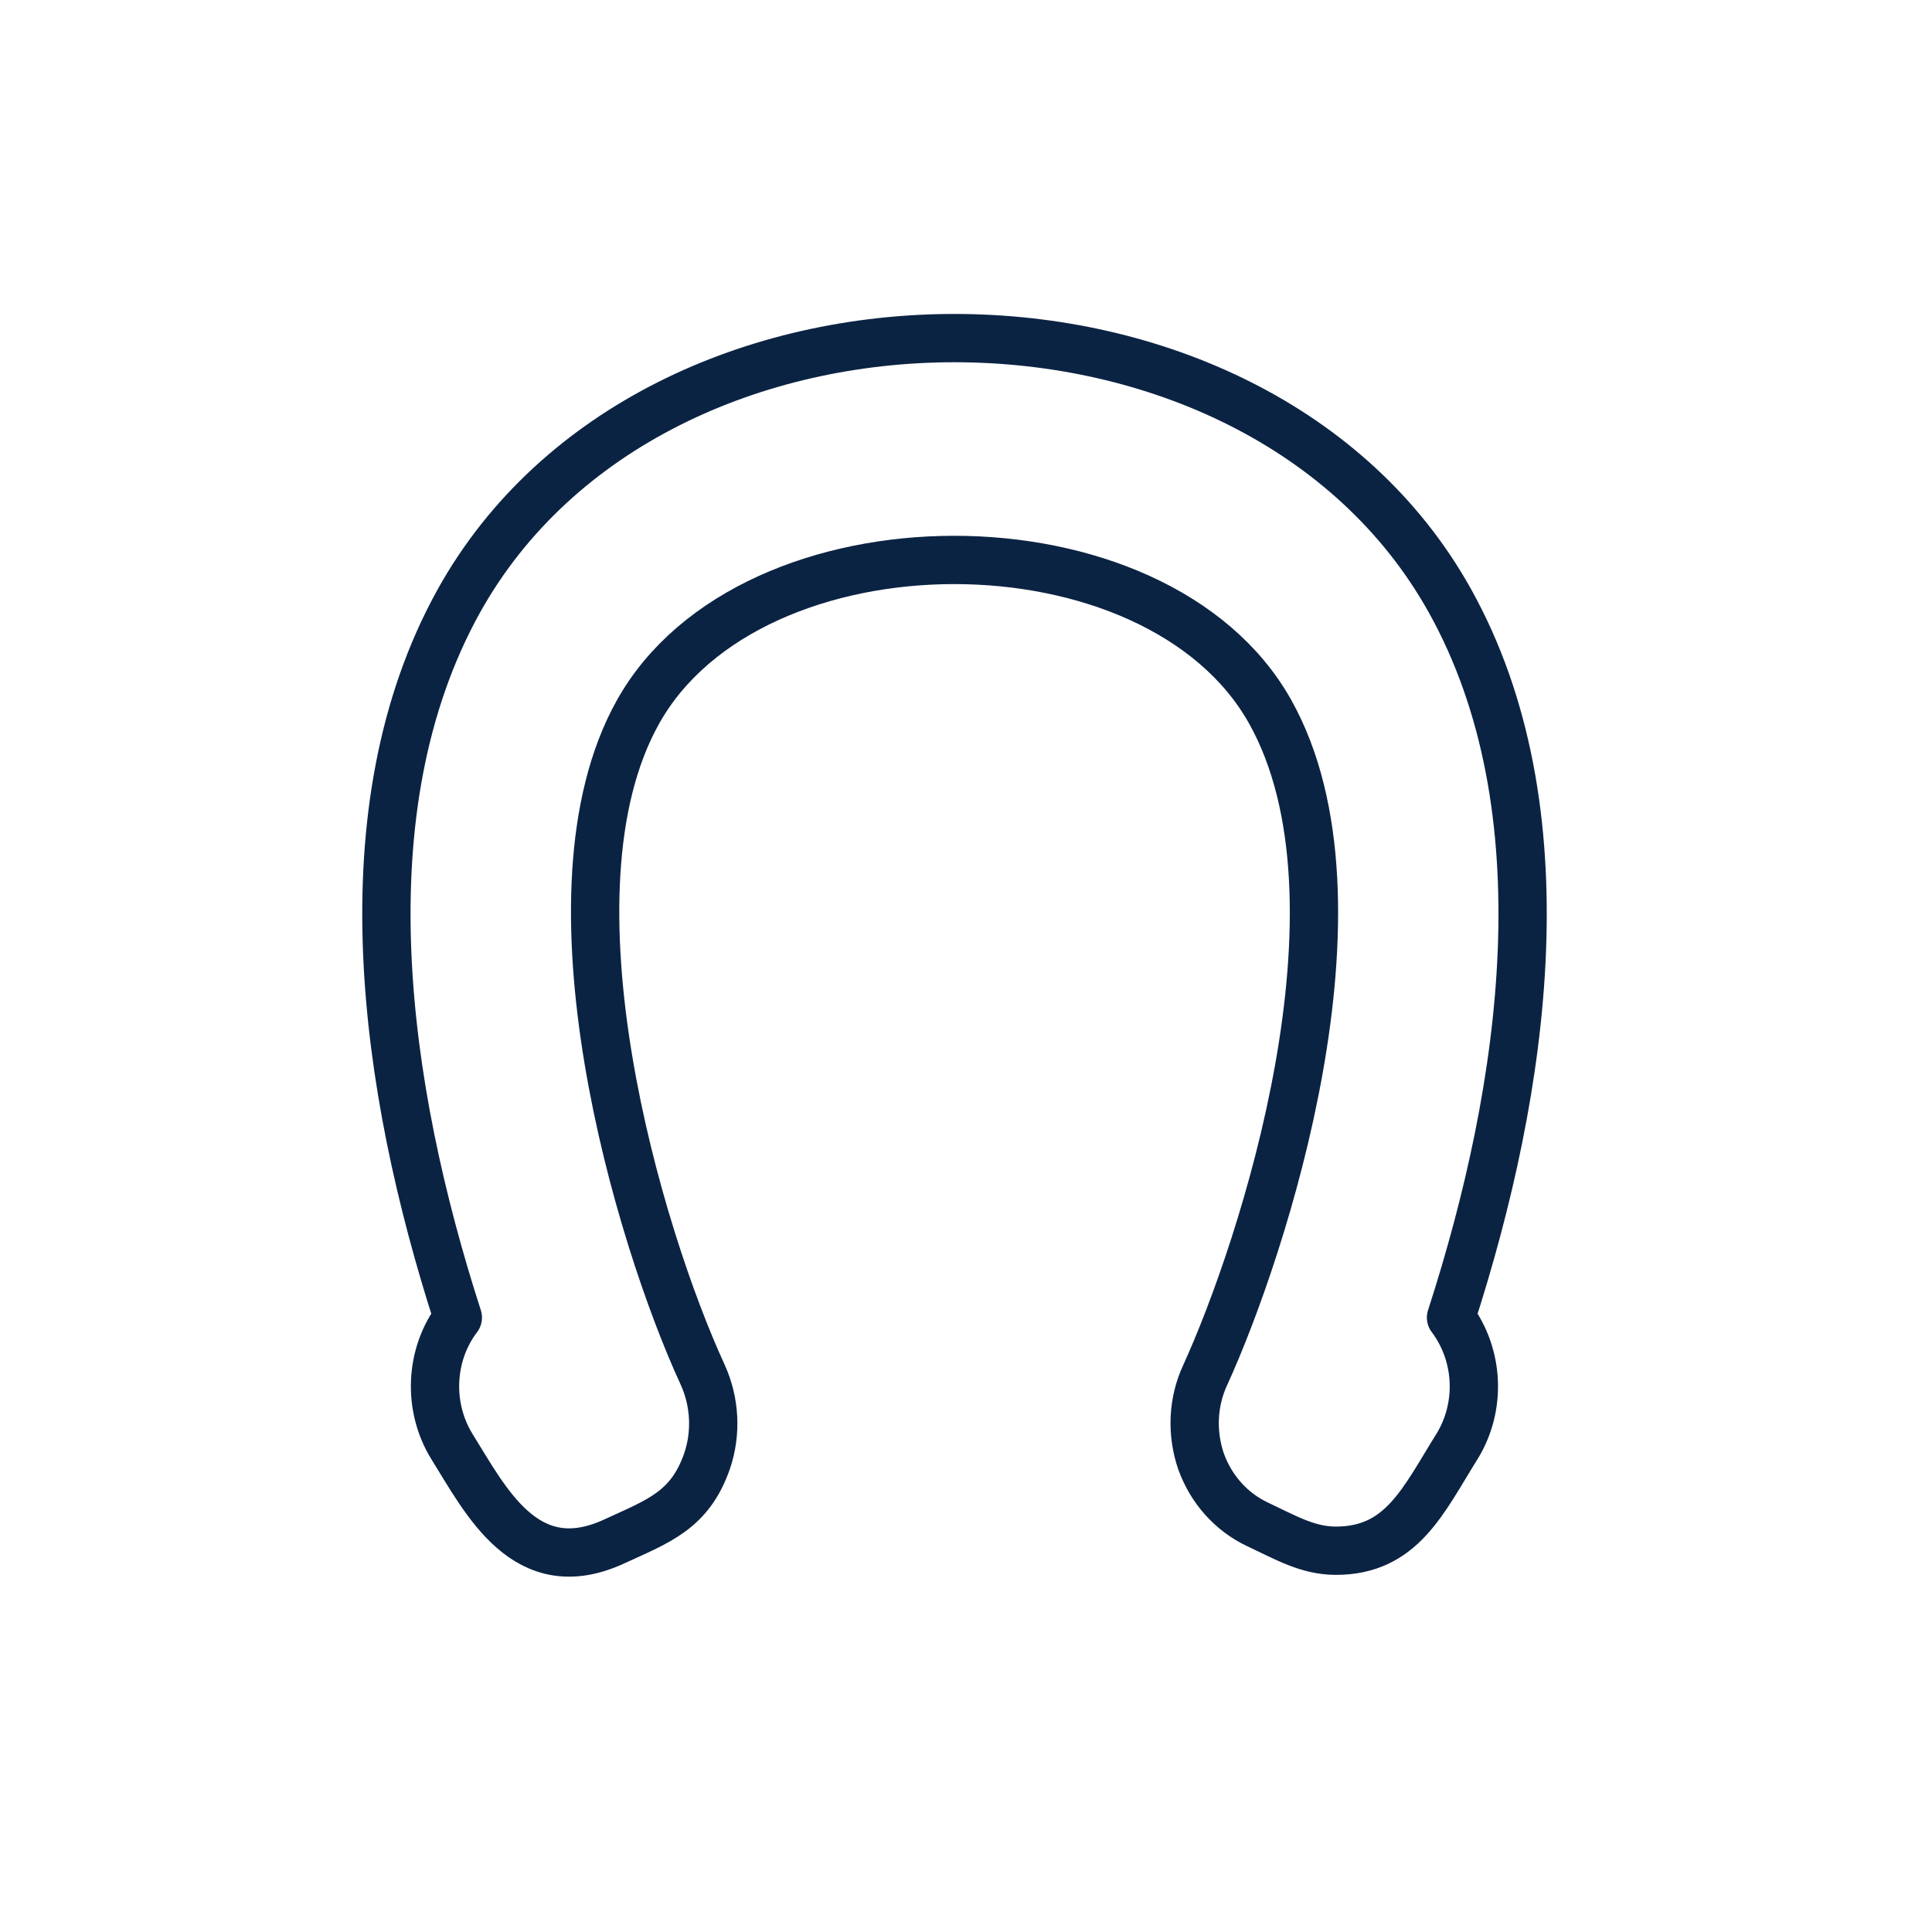 <svg width="40" height="40" viewBox="0 0 40 40" fill="none" xmlns="http://www.w3.org/2000/svg">
<path d="M27.659 32.106C27.075 32.106 26.621 31.835 26.027 31.556C25.495 31.303 25.076 30.84 24.866 30.256C24.666 29.671 24.692 29.025 24.954 28.466C26.132 25.883 28.506 18.682 26.298 14.737C23.95 10.539 15.545 10.548 13.206 14.746C11.111 18.499 13.223 25.586 14.55 28.466C14.803 29.025 14.838 29.671 14.637 30.256C14.28 31.277 13.625 31.495 12.717 31.914C10.884 32.761 10.055 31.067 9.357 29.95C8.851 29.13 8.894 28.048 9.479 27.279C7.952 22.549 7.096 16.762 9.505 12.433C13.546 5.189 25.975 5.189 30.016 12.433C32.425 16.753 31.578 22.532 30.042 27.279C30.627 28.056 30.671 29.13 30.164 29.95C29.466 31.067 29.021 32.106 27.659 32.106Z" stroke="#0B2343" stroke-miterlimit="10" stroke-linecap="round" stroke-linejoin="round"/>
</svg>
